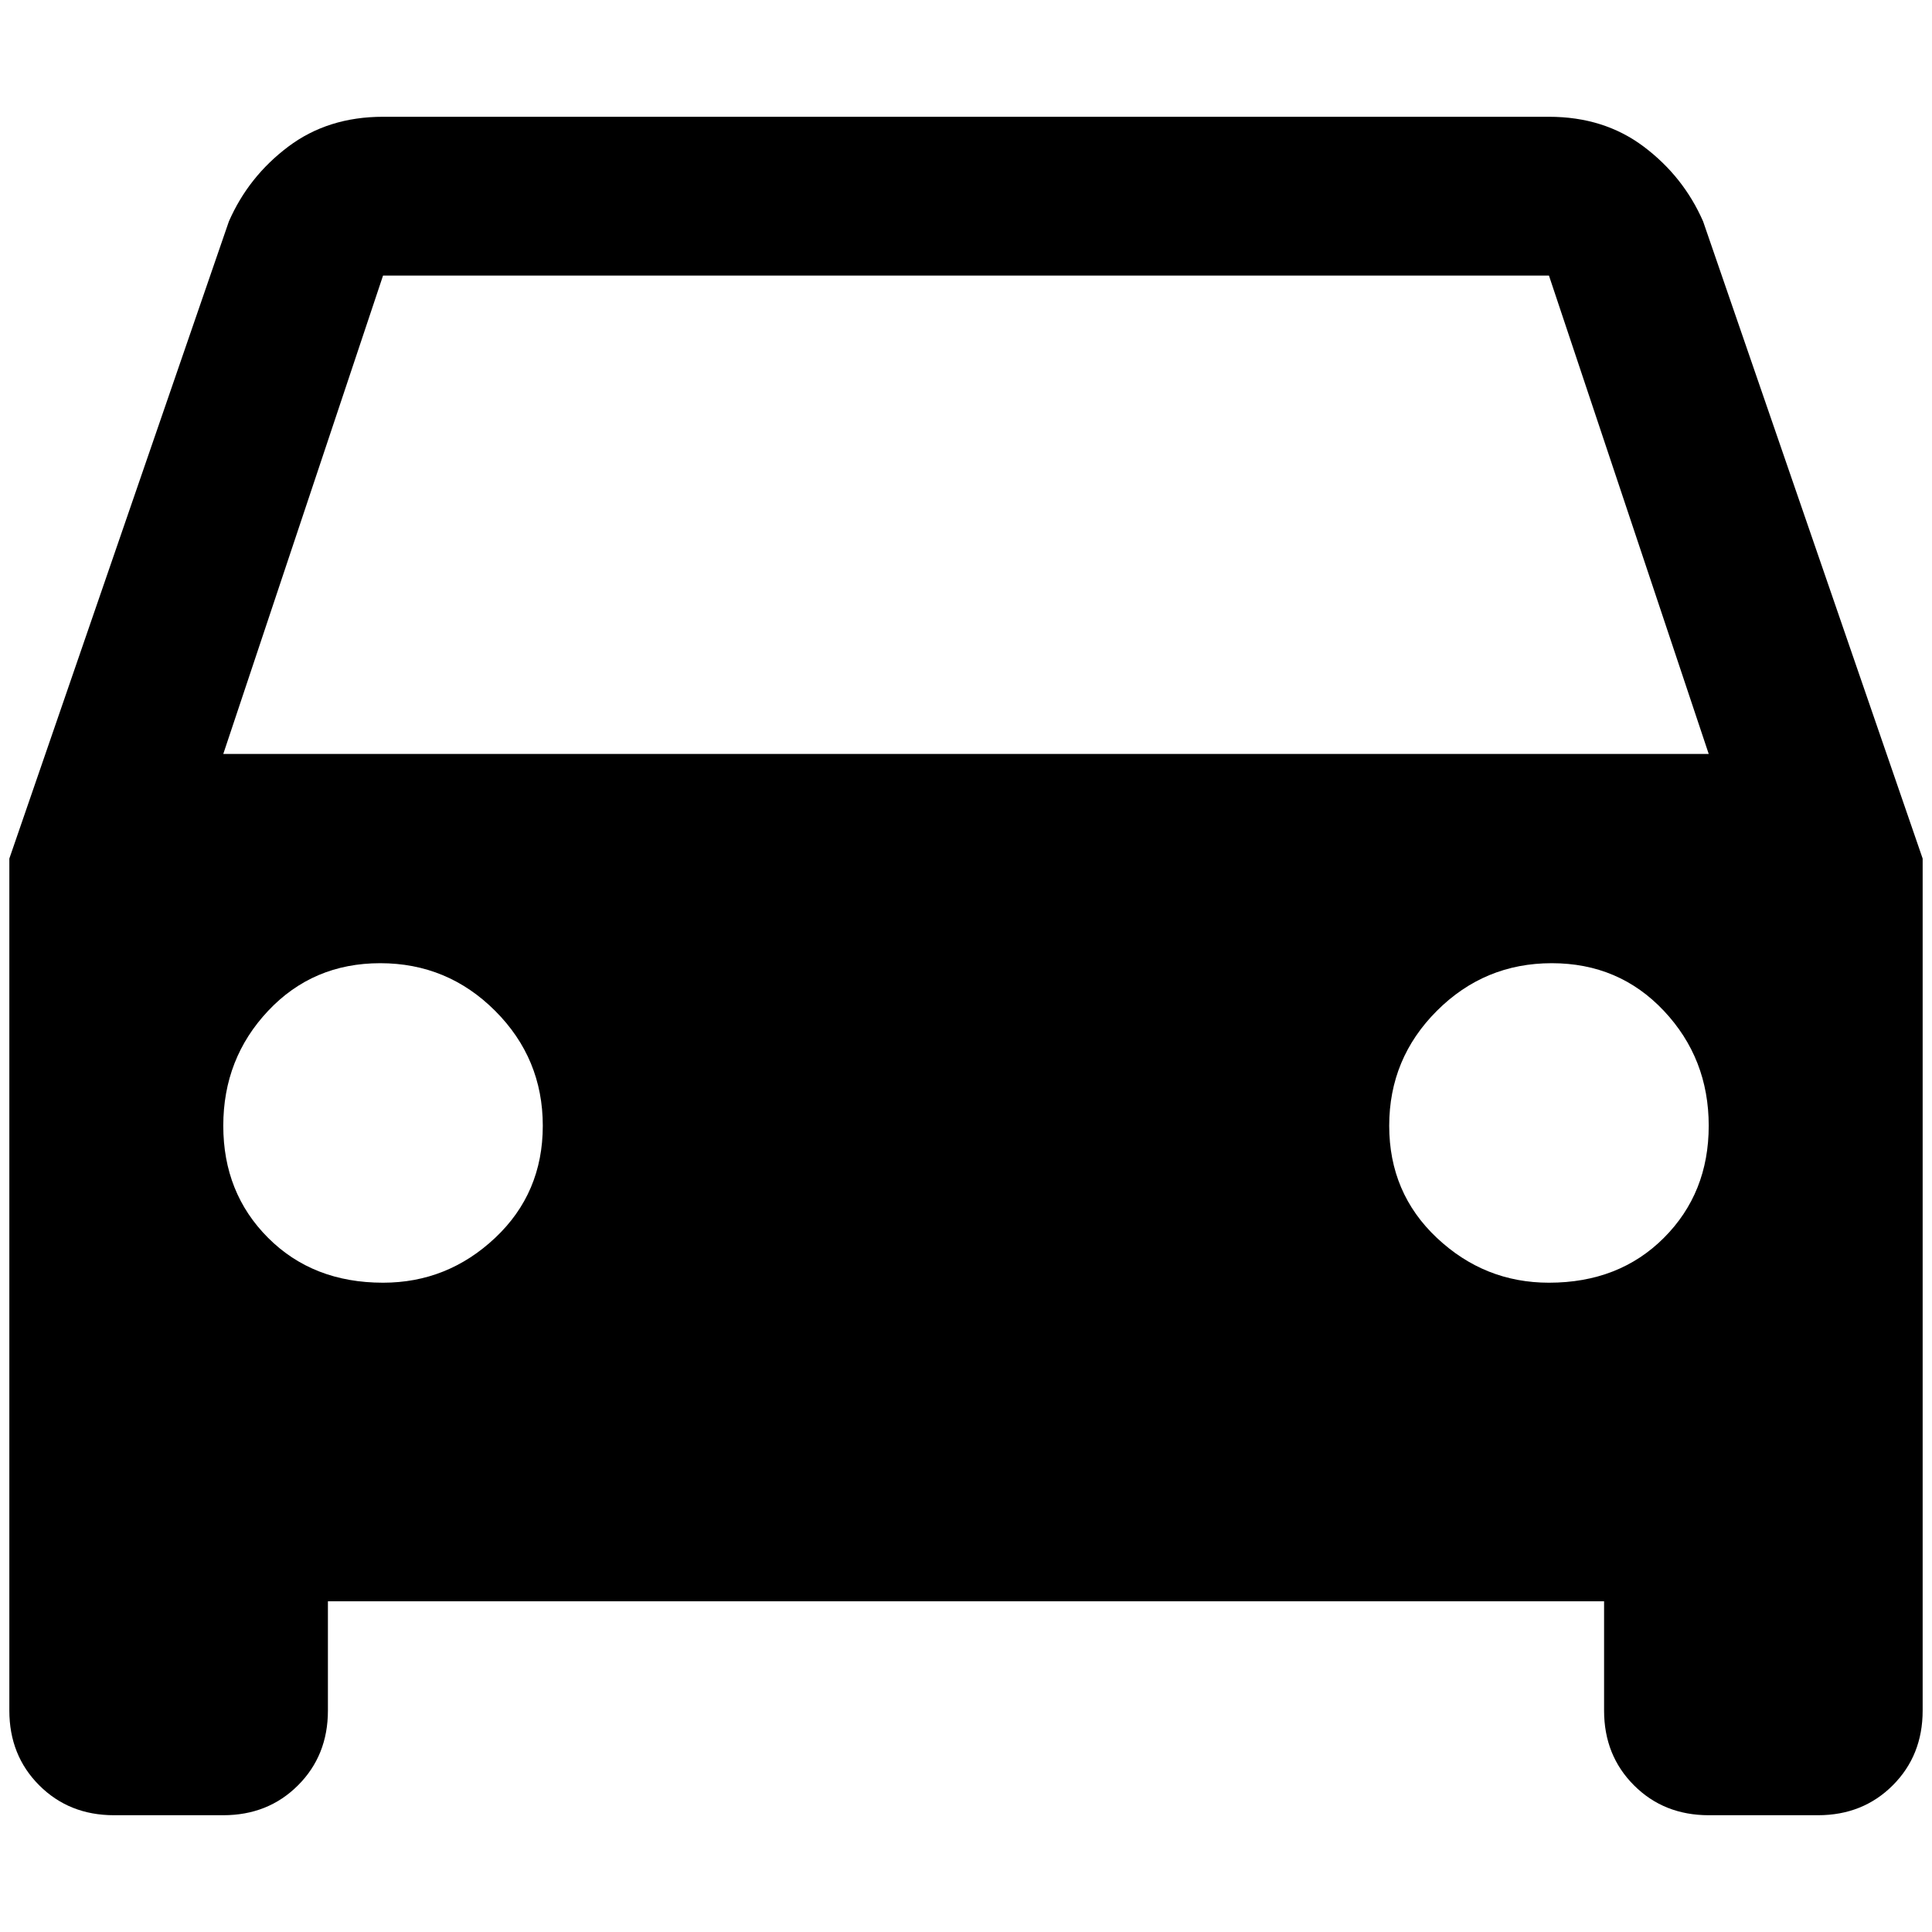<?xml version="1.0" standalone="no"?>
<!DOCTYPE svg PUBLIC "-//W3C//DTD SVG 1.1//EN" "http://www.w3.org/Graphics/SVG/1.1/DTD/svg11.dtd" >
<svg xmlns="http://www.w3.org/2000/svg" xmlns:xlink="http://www.w3.org/1999/xlink" version="1.1" width="2048" height="2048" viewBox="-10 0 2068 2048">
   <path fill="currentColor"
d="M229 797l171 -512h1248l171 512h-1590zM1648 1363q-69 0 -120 -48t-51 -120t51 -123t123 -51t120 51t48 123t-48 120t-123 48zM400 1363q-75 0 -123 -48t-48 -120t48 -123t120 -51t123 51t51 123t-51 120t-120 48zM1813 227q-21 -48 -63.5 -80t-101.5 -32h-1248
q-59 0 -101.5 32t-63.5 80l-235 682v912q0 48 32 80t80 32h117q48 0 80 -32t32 -80v-117h1366v117q0 48 32 80t80 32h117q48 0 80 -32t32 -80v-912z" />
</svg>
